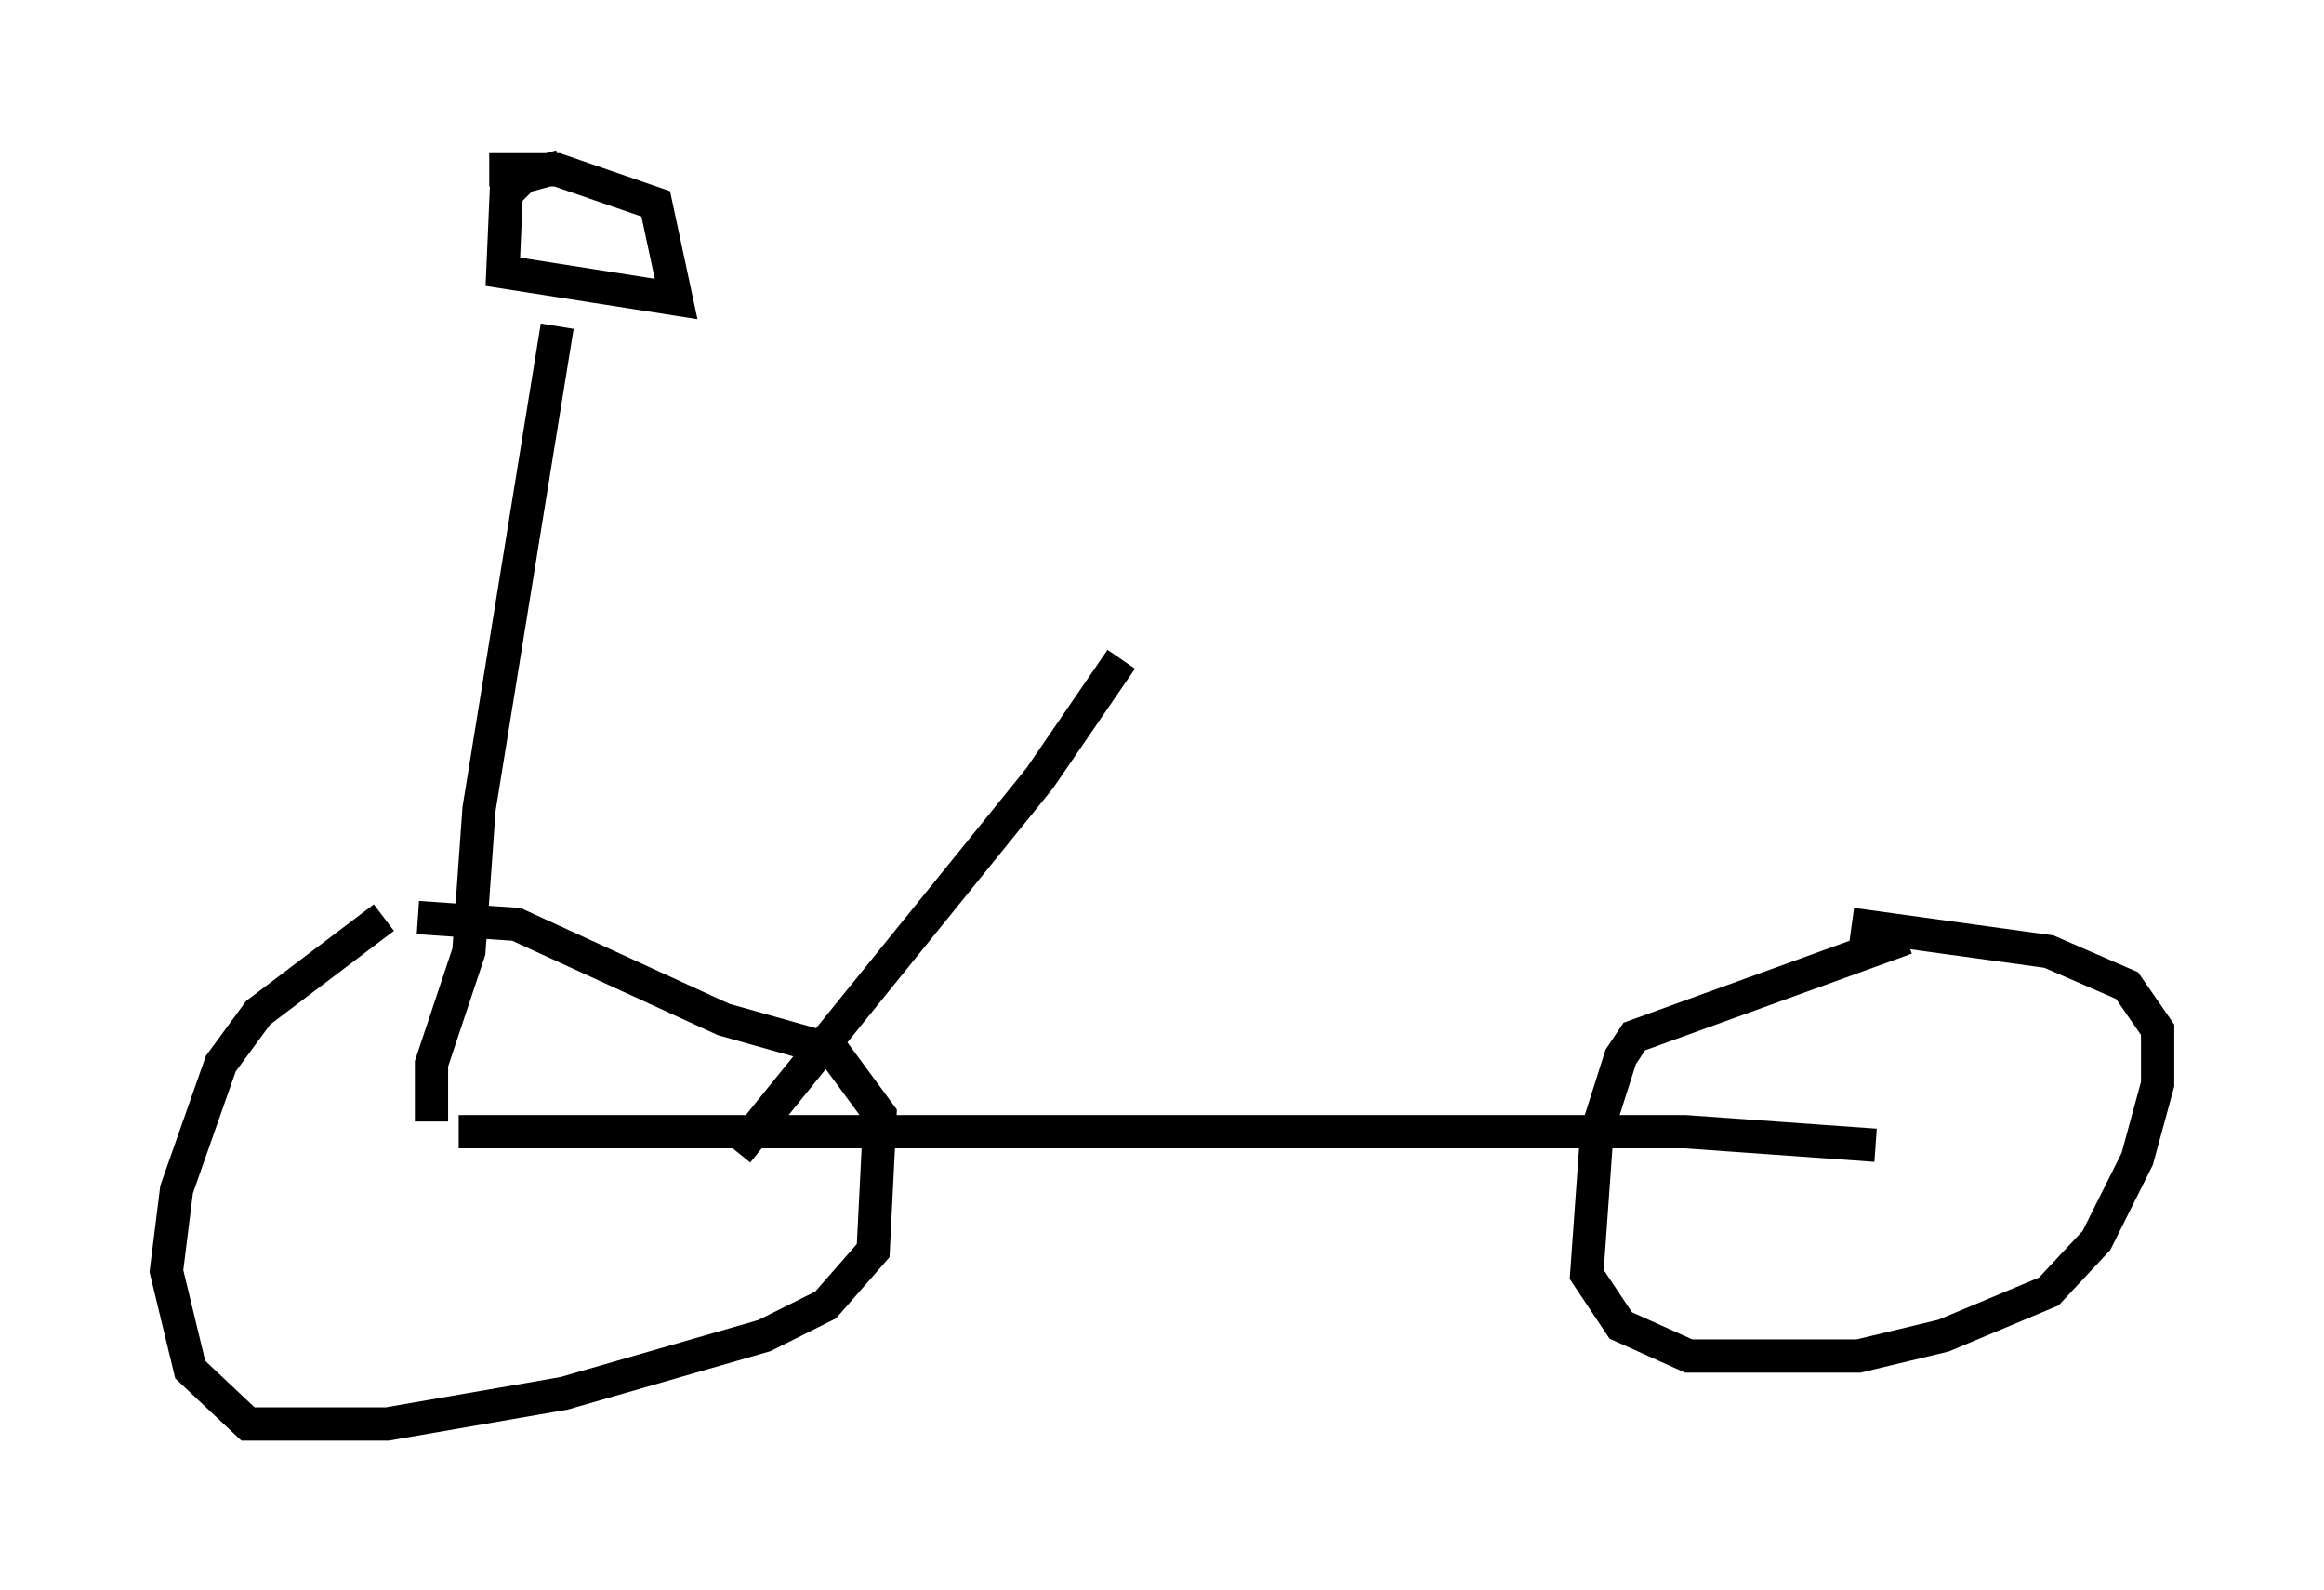 <?xml version="1.0" encoding="utf-8" ?>
<svg baseProfile="full" height="47.771" version="1.1" width="69.821" xmlns="http://www.w3.org/2000/svg" xmlns:ev="http://www.w3.org/2001/xml-events" xmlns:xlink="http://www.w3.org/1999/xlink"><defs /><rect fill="white" height="47.771" width="69.821" x="0" y="0" /><path d="M14.8, 27.663 m-3.267, -0.102 l-3.777, 2.858 -1.123, 1.531 l-1.327, 3.777 -0.306, 2.45 l0.715, 2.96 1.735, 1.633 l4.185, 0.0 5.308, -0.919 l6.023, -1.735 1.838, -0.919 l1.429, -1.633 0.204, -4.083 l-1.429, -1.94 -3.267, -0.919 l-6.227, -2.858 -2.96, -0.204 m44.713, 0.613 l-8.167, 2.96 -0.408, 0.613 l-0.715, 2.246 -0.306, 4.288 l1.021, 1.531 2.042, 0.919 l5.104, 0.0 2.552, -0.613 l3.165, -1.327 1.429, -1.531 l1.225, -2.45 0.613, -2.246 l0.0, -1.633 -0.919, -1.327 l-2.348, -1.021 -5.921, -0.817 m0.715, 6.635 l-5.717, -0.408 -36.852, 0.0 m-0.817, -0.306 l0.0, -1.735 1.123, -3.369 l0.306, -4.288 2.348, -14.496 m0.102, -4.798 l-1.123, 0.306 -0.51, 0.51 l-0.102, 2.348 5.206, 0.817 l-0.613, -2.858 -2.96, -1.021 l-2.042, 0.0 m7.452, 29.502 l9.086, -11.229 2.45, -3.573 " fill="none" stroke="black" stroke-width="1" /></svg>